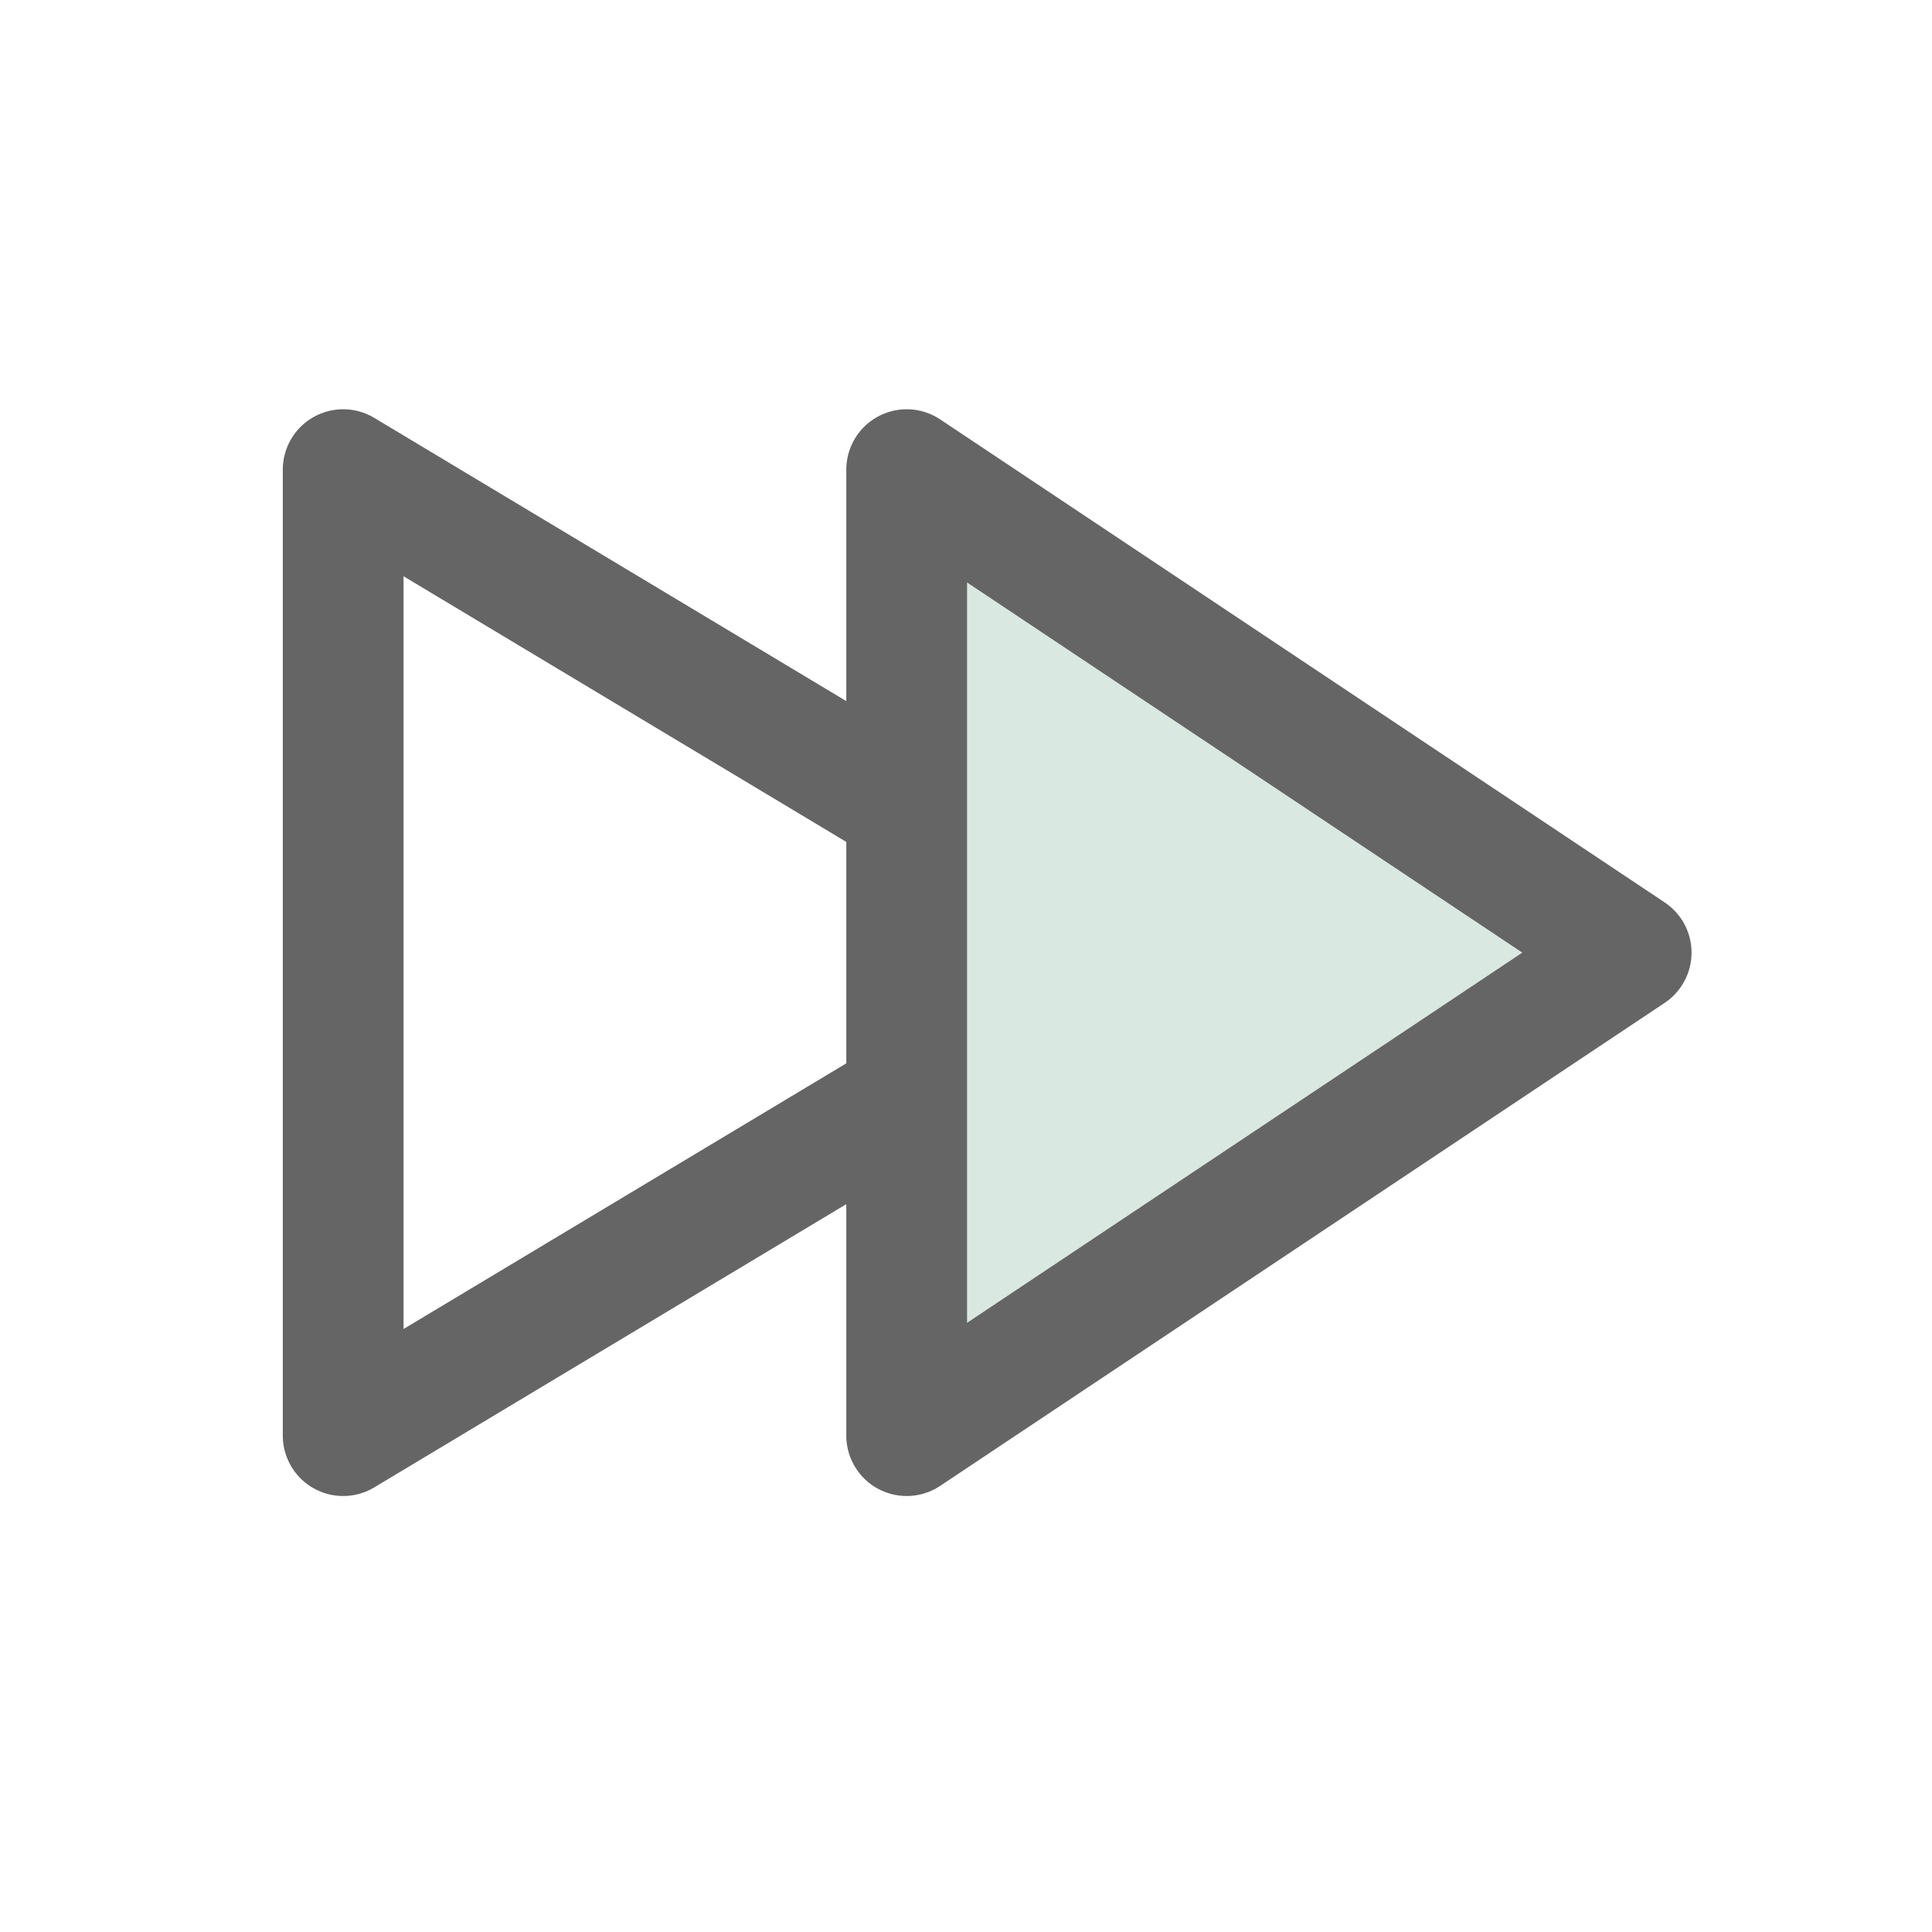 <svg width="24px" height="24px" viewBox="0 0 24 24" fill="none" xmlns="http://www.w3.org/2000/svg">
  <path
     opacity="0.15"
     d="m 11.263,17.834 v -12 l 9,6 z"
     fill="#006633"
     id="path824" />
  <path
     d="m 11.263,13.634 -7,4.2 v -12 l 7,4.2 m 0,7.8 v -12 l 9,6 z"
     stroke="#656565"
     stroke-width="1.5"
     stroke-linejoin="round"
     id="path826" />
</svg>
